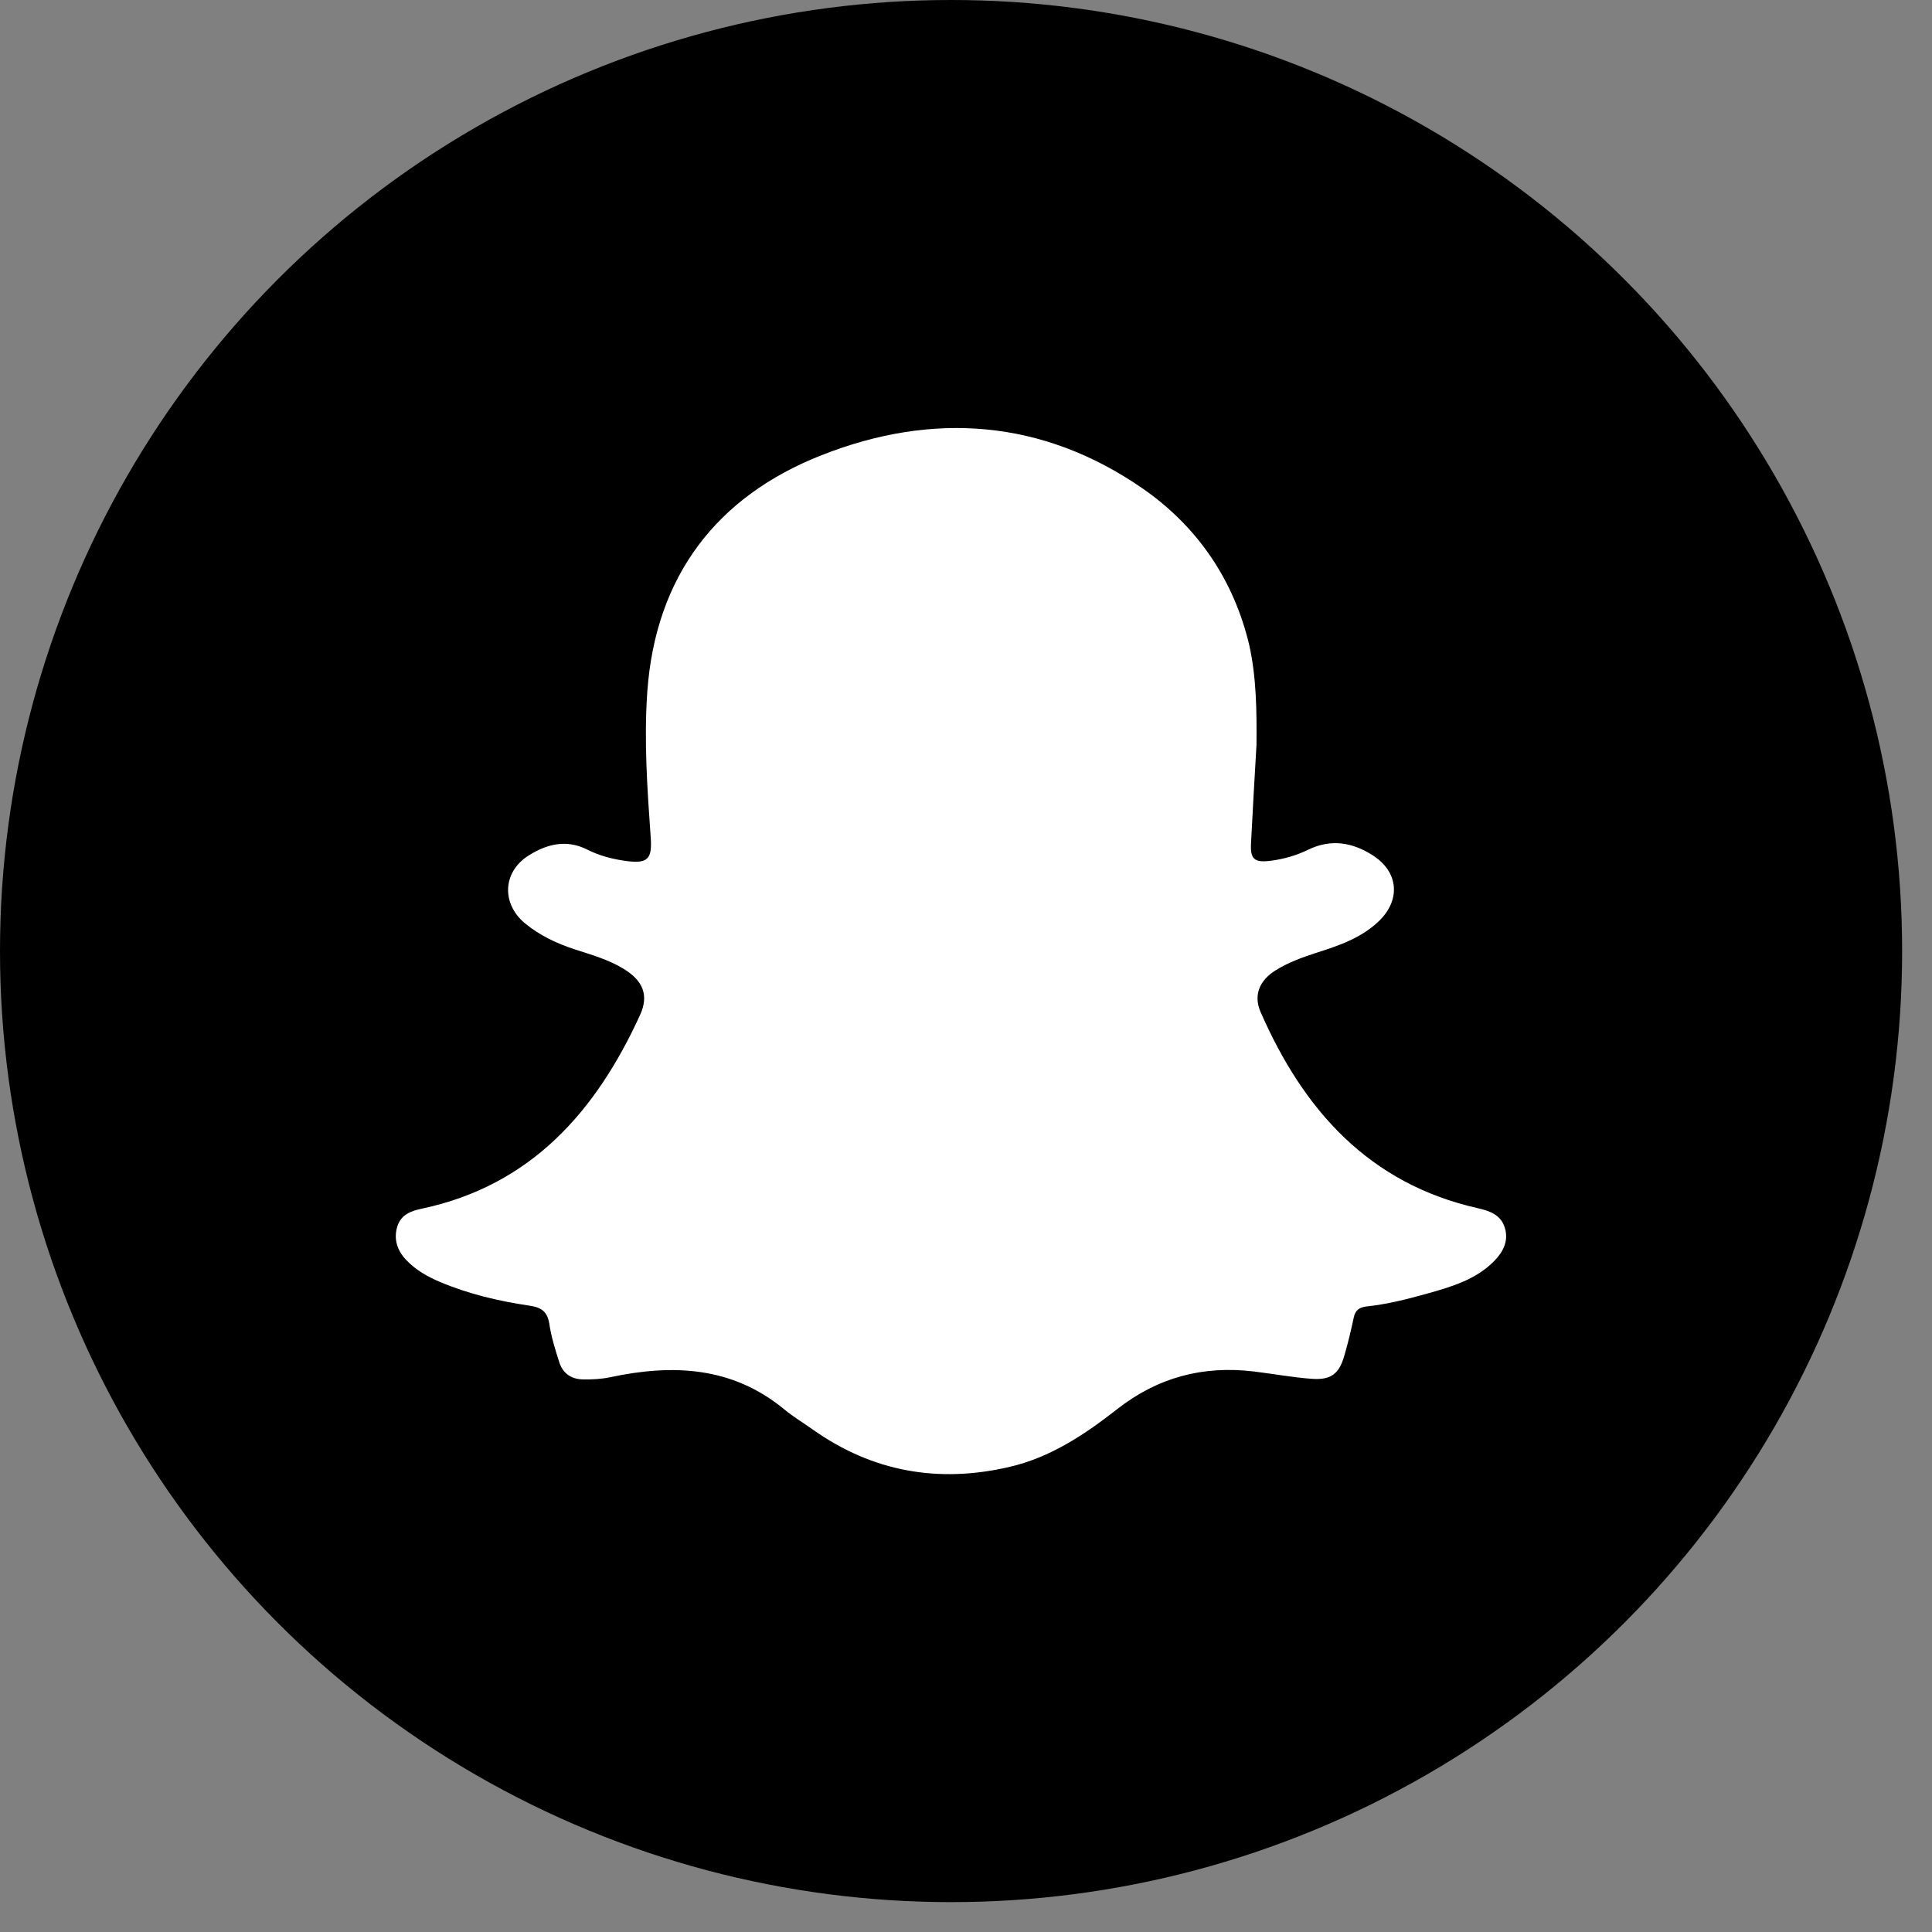 <?xml version="1.0" encoding="UTF-8" standalone="no"?>
<!-- Generator: Adobe Illustrator 25.1.0, SVG Export Plug-In . SVG Version: 6.00 Build 0)  -->

<svg
   version="1.1"
   id="Layer_1"
   x="0px"
   y="0px"
   viewBox="0 0 141 141"
   xml:space="preserve"
   sodipodi:docname="SnapChat_Black_circle_v2.svg"
   inkscape:version="1.1.2 (b8e25be833, 2022-02-05)"
   width="141"
   height="141"
   xmlns:inkscape="http://www.inkscape.org/namespaces/inkscape"
   xmlns:sodipodi="http://sodipodi.sourceforge.net/DTD/sodipodi-0.dtd"
   xmlns="http://www.w3.org/2000/svg"
   xmlns:svg="http://www.w3.org/2000/svg"><rect x="0" y="0" width="141" height="141" fill="#808080" stroke="none"/><defs
   id="defs433" /><sodipodi:namedview
   id="namedview431"
   pagecolor="#505050"
   bordercolor="#eeeeee"
   borderopacity="1"
   inkscape:pageshadow="0"
   inkscape:pageopacity="0"
   inkscape:pagecheckerboard="0"
   showgrid="false"
   inkscape:zoom="0.732933"
   inkscape:cx="52.528676"
   inkscape:cy="230.58042"
   inkscape:window-width="1920"
   inkscape:window-height="1017"
   inkscape:window-x="-8"
   inkscape:window-y="-8"
   inkscape:window-maximized="1"
   inkscape:current-layer="Layer_1"
   width="300px" />
<style
   type="text/css"
   id="style222">
	.st0{fill:#FFFFFF;}
</style>

<g
   id="g1926"
   transform="translate(-509.96,-24.79)"><circle
     cx="579.37"
     cy="94.2"
     r="69.41"
     id="circle1922" /><path
     class="st0"
     d="m 601.66,79.16 c -0.14,2.4 -0.28,4.8 -0.4,7.2 -0.06,1.14 0.26,1.4 1.43,1.25 0.96,-0.12 1.89,-0.39 2.75,-0.81 1.67,-0.81 3.25,-0.53 4.73,0.43 1.87,1.21 2.02,3.24 0.43,4.78 -1.3,1.25 -2.95,1.8 -4.61,2.33 -1.02,0.33 -2.03,0.7 -2.94,1.27 -1.16,0.72 -1.63,1.8 -1.09,3.04 3.13,7.15 7.9,12.53 15.87,14.32 0.88,0.2 1.66,0.49 1.95,1.41 0.3,0.95 -0.11,1.76 -0.75,2.42 -1.34,1.38 -3.14,1.9 -4.92,2.4 -1.46,0.41 -2.93,0.78 -4.44,0.94 -0.51,0.06 -0.8,0.28 -0.91,0.8 -0.2,0.94 -0.42,1.87 -0.69,2.79 -0.38,1.32 -0.96,1.78 -2.34,1.69 -1.43,-0.1 -2.85,-0.37 -4.28,-0.54 -3.7,-0.44 -7,0.43 -9.97,2.76 -2.36,1.85 -4.87,3.52 -7.86,4.21 -5.17,1.2 -9.98,0.36 -14.34,-2.73 -0.69,-0.49 -1.43,-0.93 -2.08,-1.47 -3.8,-3.14 -8.15,-3.32 -12.7,-2.35 -0.66,0.14 -1.32,0.17 -1.98,0.16 -0.87,-0.01 -1.49,-0.44 -1.75,-1.27 -0.29,-0.91 -0.58,-1.84 -0.72,-2.78 -0.14,-0.89 -0.56,-1.2 -1.44,-1.33 -2.23,-0.33 -4.42,-0.84 -6.51,-1.72 -0.93,-0.39 -1.8,-0.88 -2.5,-1.62 -0.65,-0.69 -0.93,-1.52 -0.64,-2.45 0.27,-0.86 1,-1.13 1.79,-1.29 7.97,-1.7 12.7,-7.09 15.92,-14.13 0.67,-1.46 0.2,-2.52 -1.19,-3.37 -1.11,-0.68 -2.36,-1.03 -3.59,-1.43 -1.31,-0.43 -2.54,-1.01 -3.61,-1.89 -1.74,-1.44 -1.64,-3.75 0.25,-4.95 1.34,-0.84 2.76,-1.21 4.3,-0.43 0.89,0.45 1.87,0.7 2.86,0.83 1.55,0.2 1.87,-0.16 1.76,-1.71 -0.25,-3.54 -0.5,-7.08 -0.25,-10.64 0.6,-8.45 5.07,-14.26 12.72,-17.27 8.08,-3.19 16.13,-2.64 23.46,2.45 3.98,2.77 6.62,6.65 7.75,11.4 0.53,2.38 0.55,4.85 0.53,7.3 z"
     id="path1924" /></g></svg>
